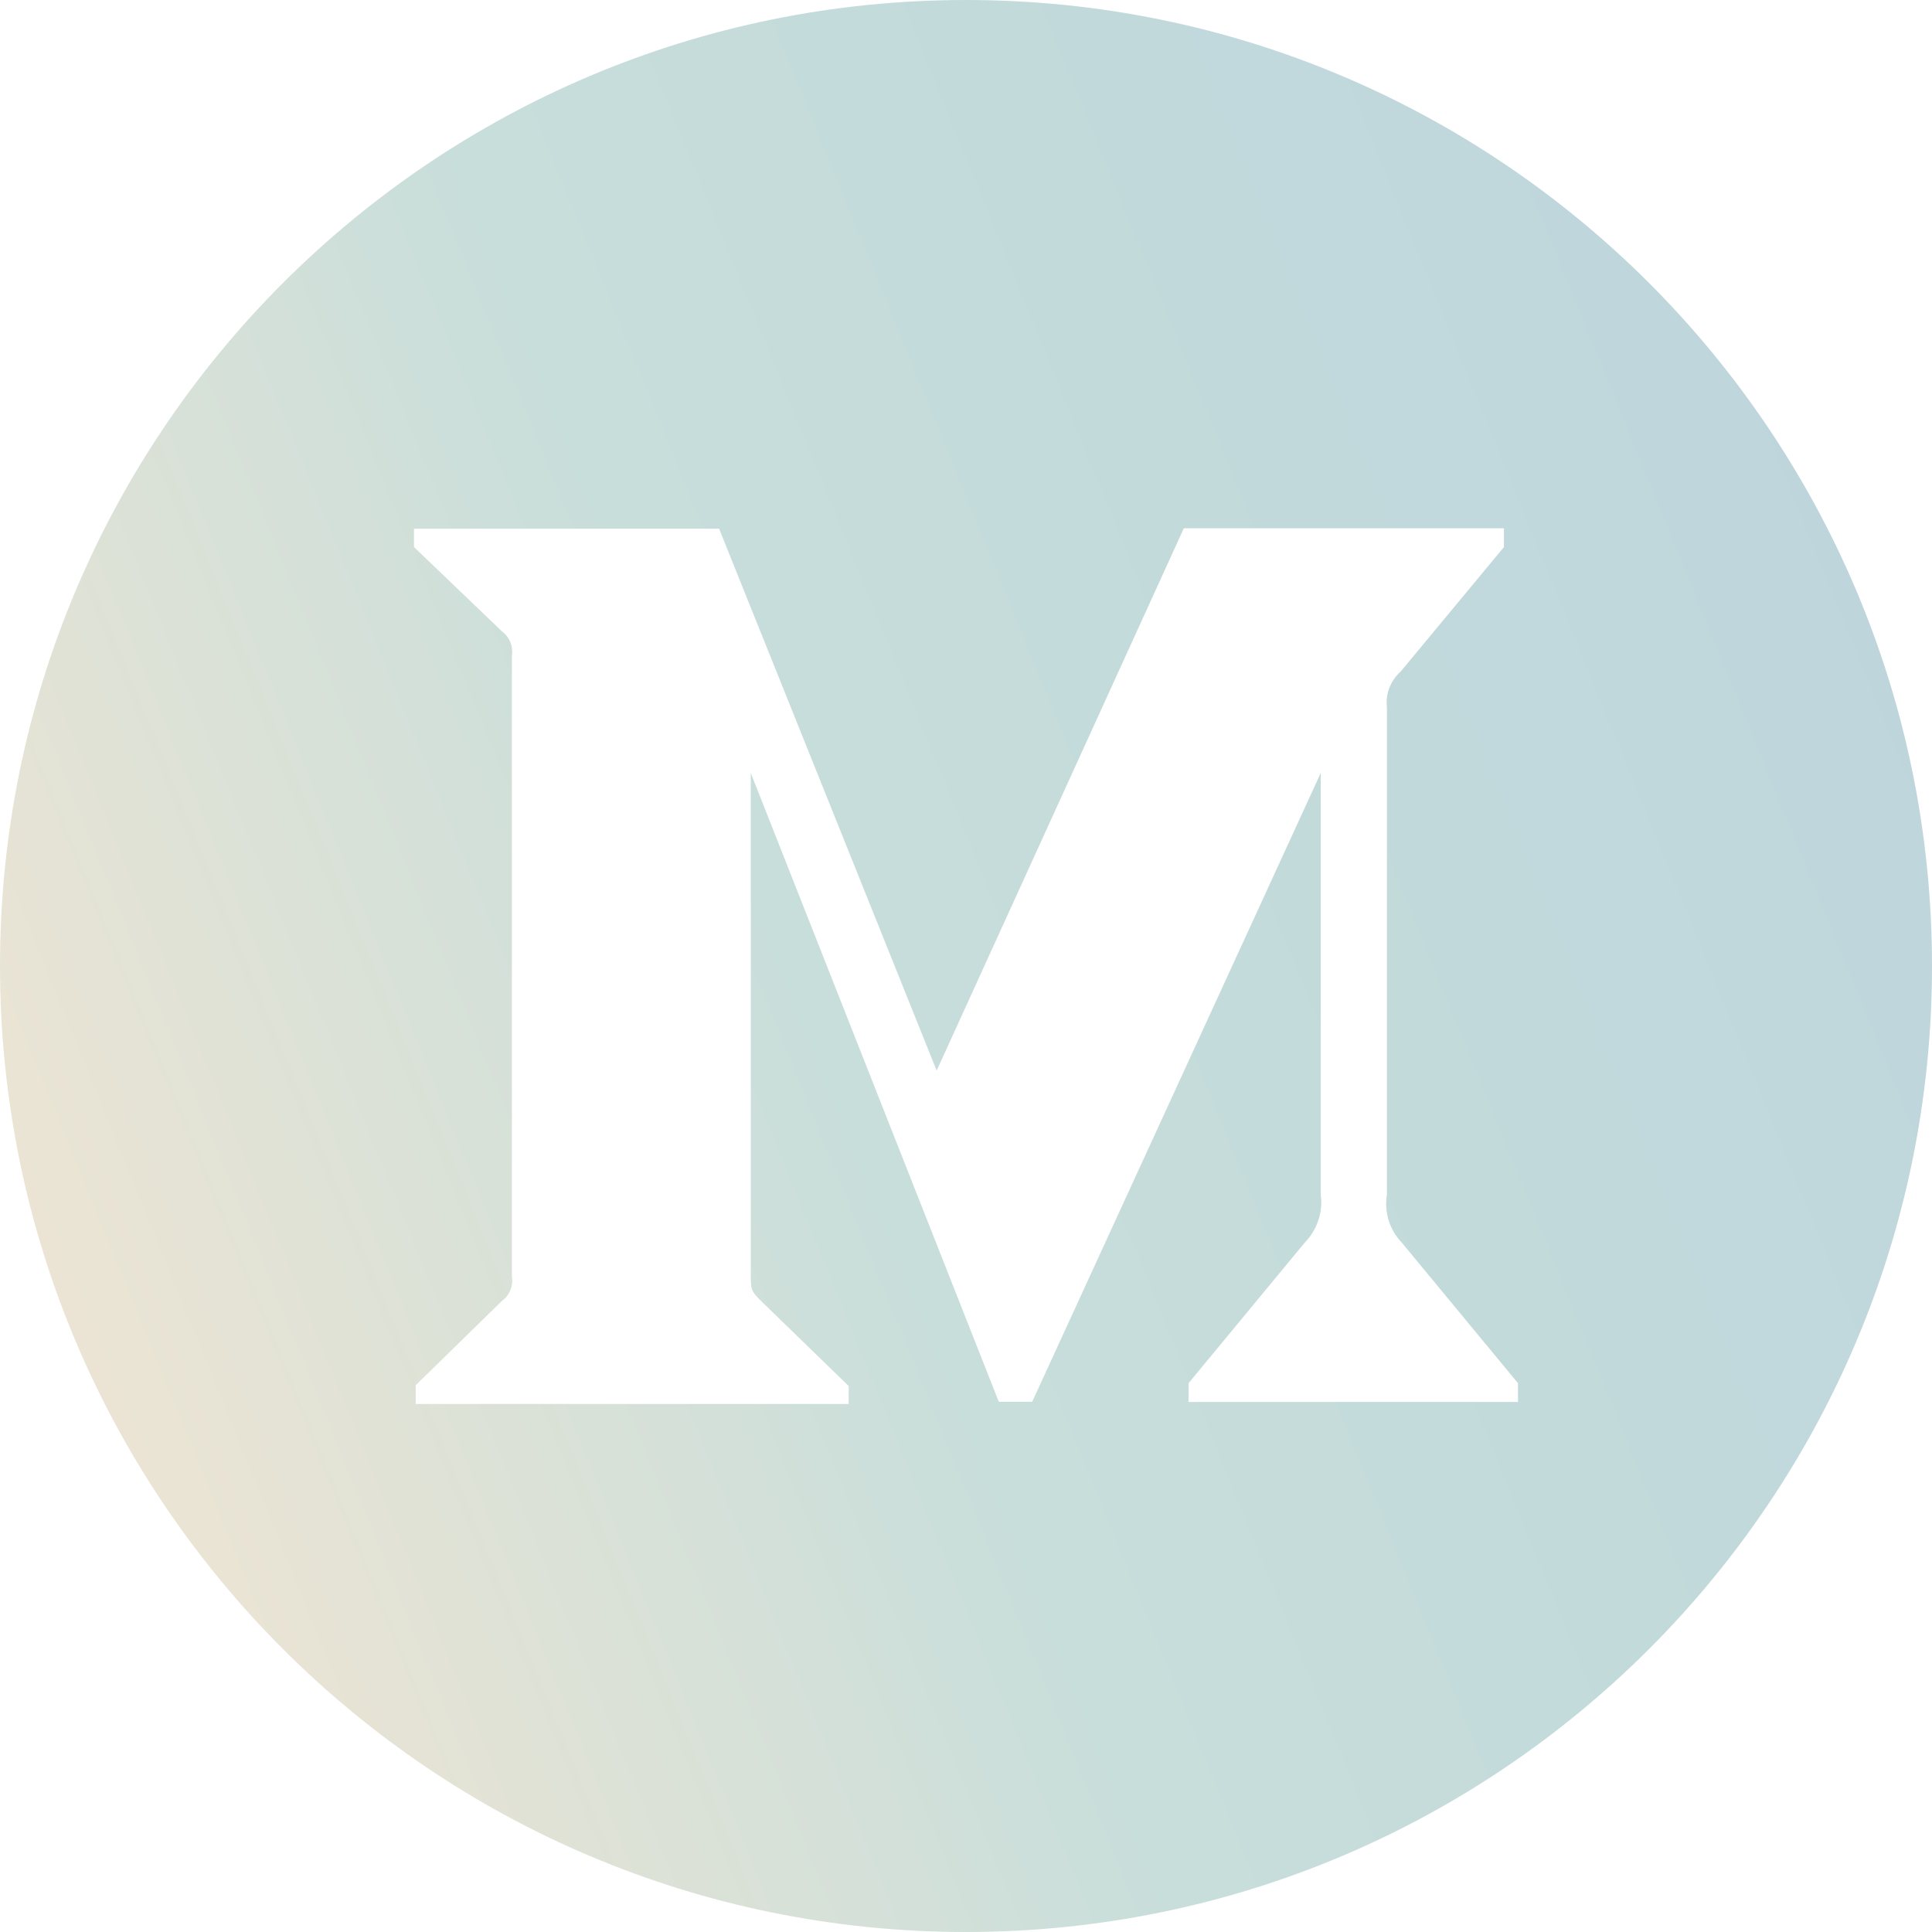 <svg width="38" height="38" viewBox="0 0 38 38" fill="none" xmlns="http://www.w3.org/2000/svg">
<path d="M19 0C29.492 0 38 8.508 38 19C38 29.492 29.492 38 19 38C8.508 38 0 29.492 0 19C0 8.508 8.508 0 19 0ZM8.143 10.76L9.873 12.418C10.026 12.532 10.098 12.719 10.068 12.901V25.103C10.098 25.29 10.026 25.476 9.873 25.586L8.177 27.245V27.614H16.693V27.262L14.941 25.561C14.767 25.387 14.767 25.336 14.767 25.078V15.204L19.645 27.571H20.302L25.977 15.204V23.495C26.027 23.843 25.904 24.195 25.659 24.445L23.377 27.206V27.575H29.857V27.206L27.575 24.445C27.455 24.321 27.366 24.171 27.314 24.006C27.263 23.841 27.25 23.666 27.279 23.495V13.911C27.249 13.643 27.351 13.385 27.554 13.203L29.581 10.76V10.391H23.284L18.423 21.057L14.144 10.399H8.143V10.76Z" fill="url(#paint0_linear_39_729)"/>
<defs>
<linearGradient id="paint0_linear_39_729" x1="38" y1="1.267" x2="-5.675" y2="19.08" gradientUnits="userSpaceOnUse">
<stop offset="0.042" stop-color="#BDD4DC"/>
<stop offset="0.574" stop-color="#C7DEDB"/>
<stop offset="0.913" stop-color="#EBE4D4"/>
</linearGradient>
</defs>
</svg>
